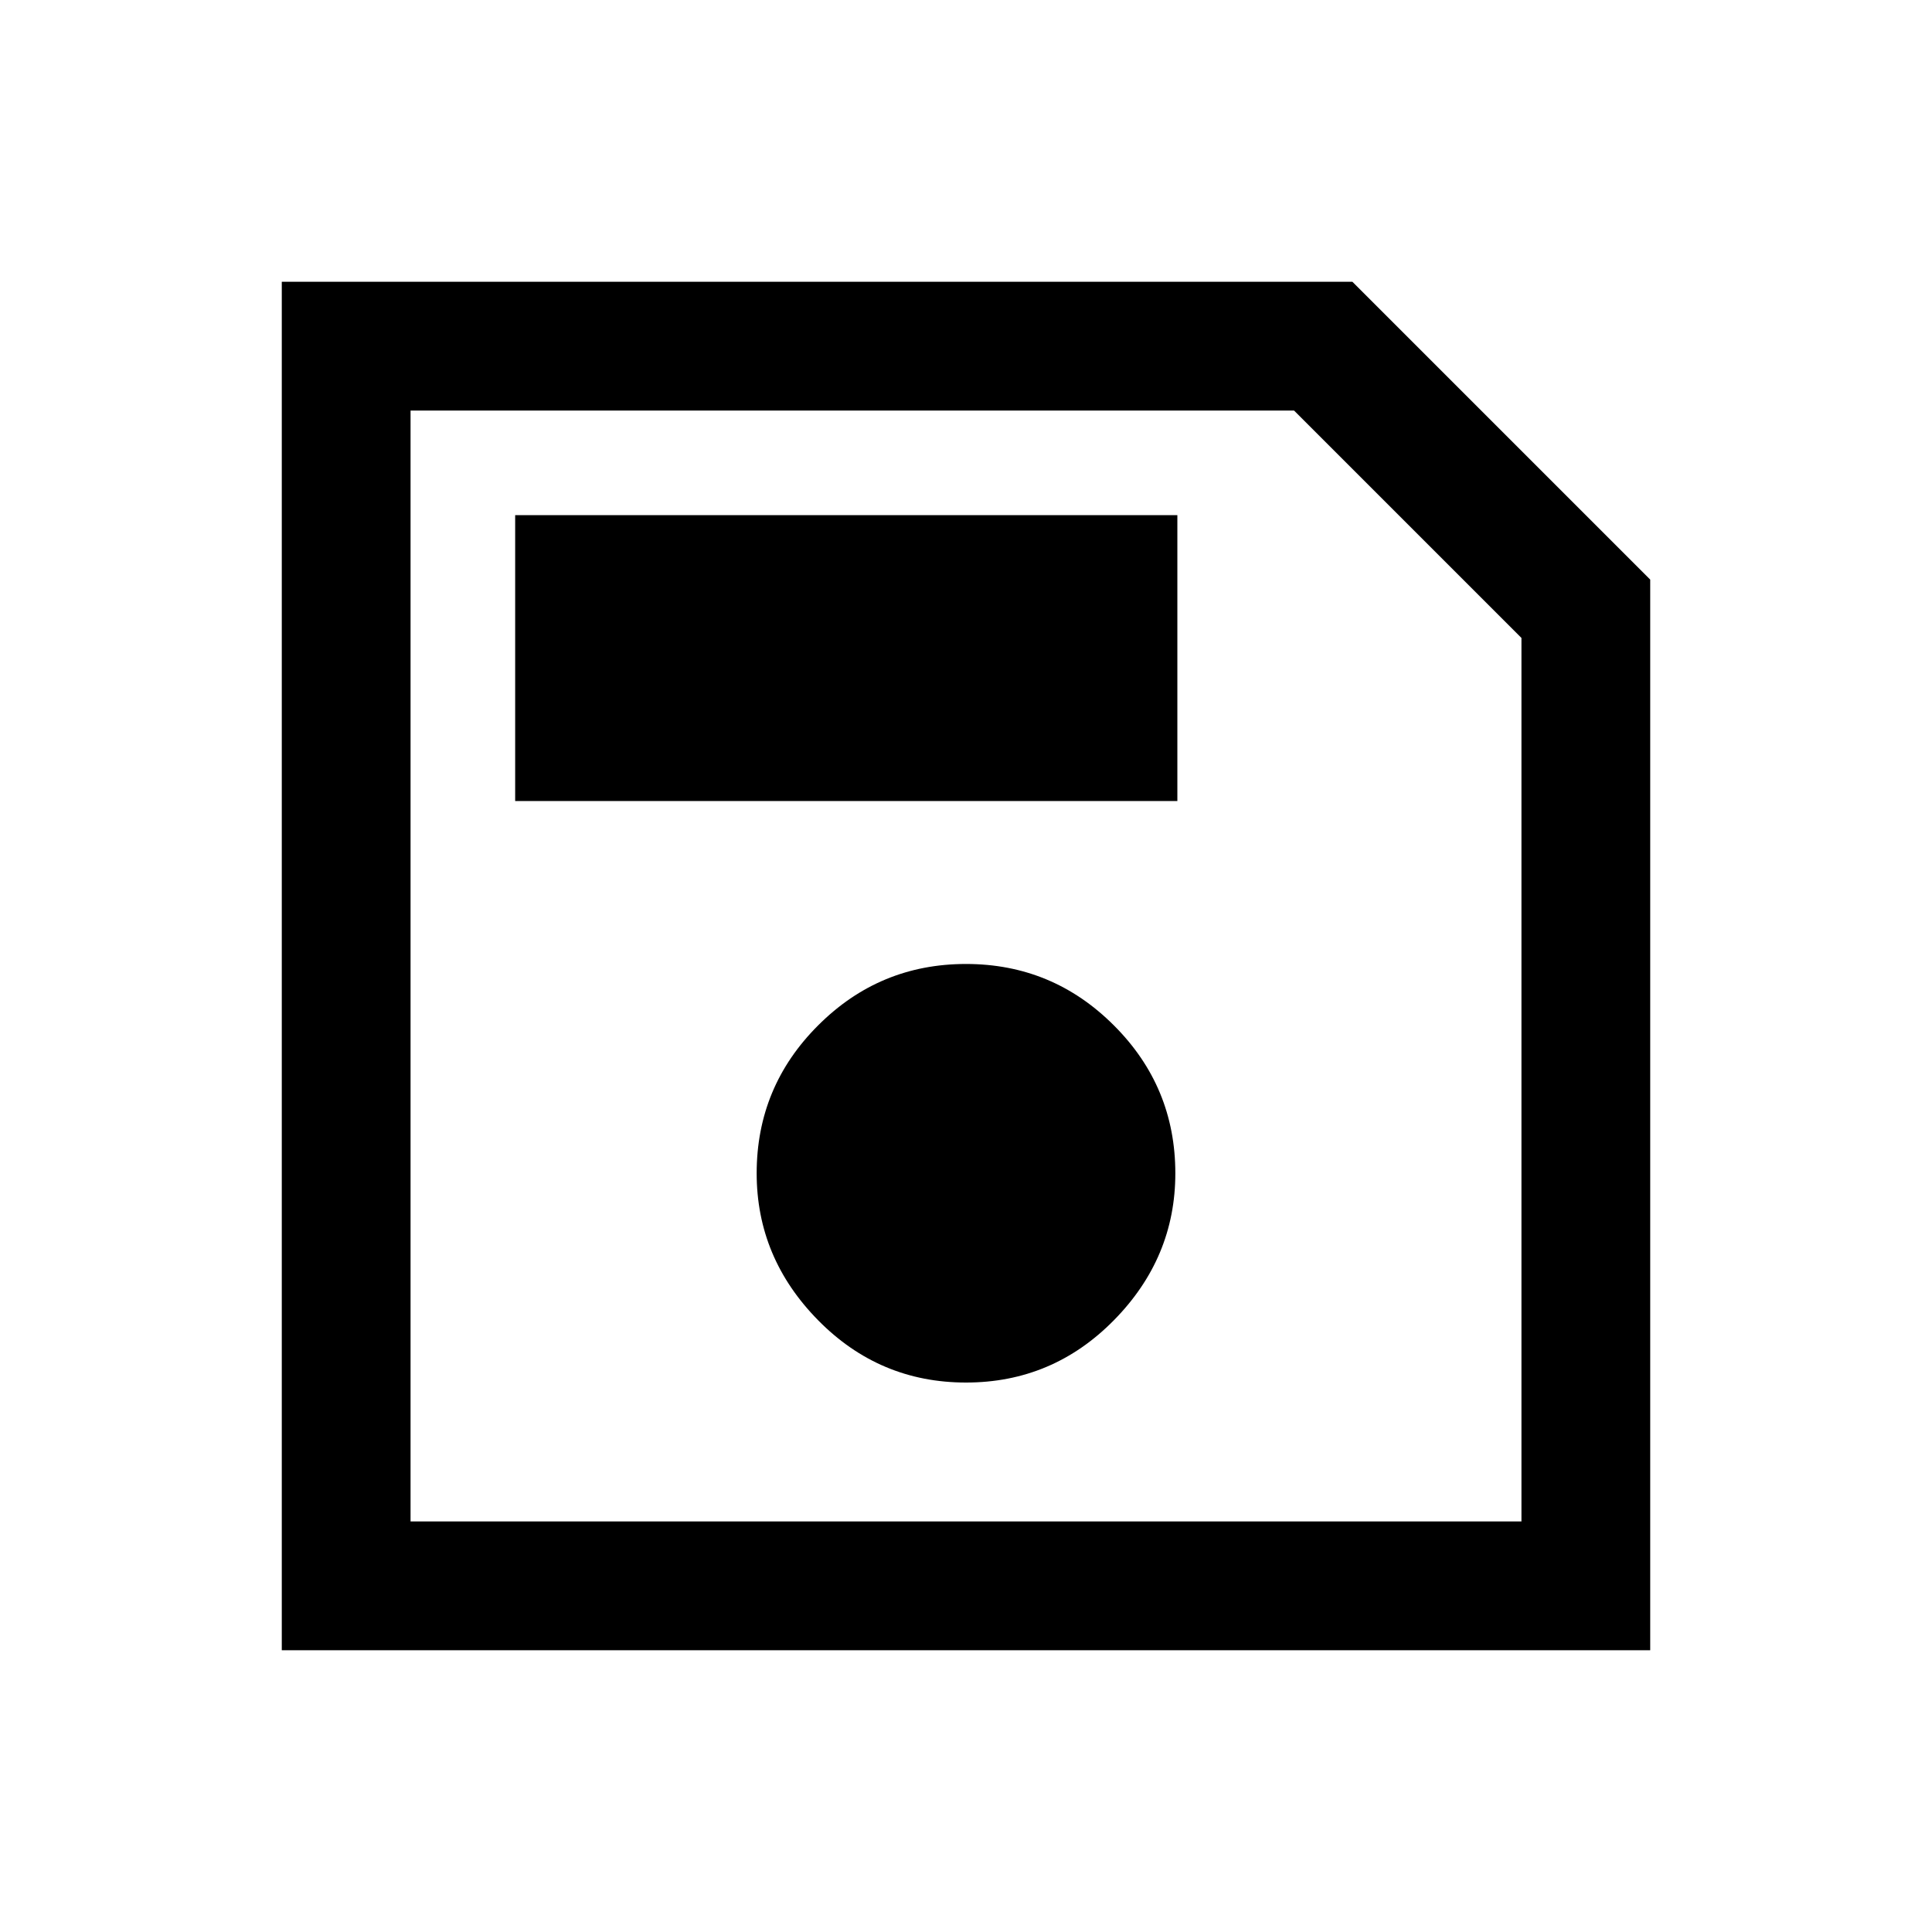 <svg xmlns="http://www.w3.org/2000/svg" height="20" width="20"><path d="M2.917 17.083V2.917H14L17.083 6v11.083ZM4.25 15.75h11.5V6.604L13.396 4.25H4.25ZM10 14.312q.896 0 1.531-.645.636-.646.636-1.521 0-.896-.636-1.531-.635-.636-1.531-.636-.896 0-1.531.636-.636.635-.636 1.531 0 .875.636 1.521.635.645 1.531.645Zm-4.667-6.02h6.855V5.333H5.333ZM4.25 15.75V4.25v11.5Z"/></svg>